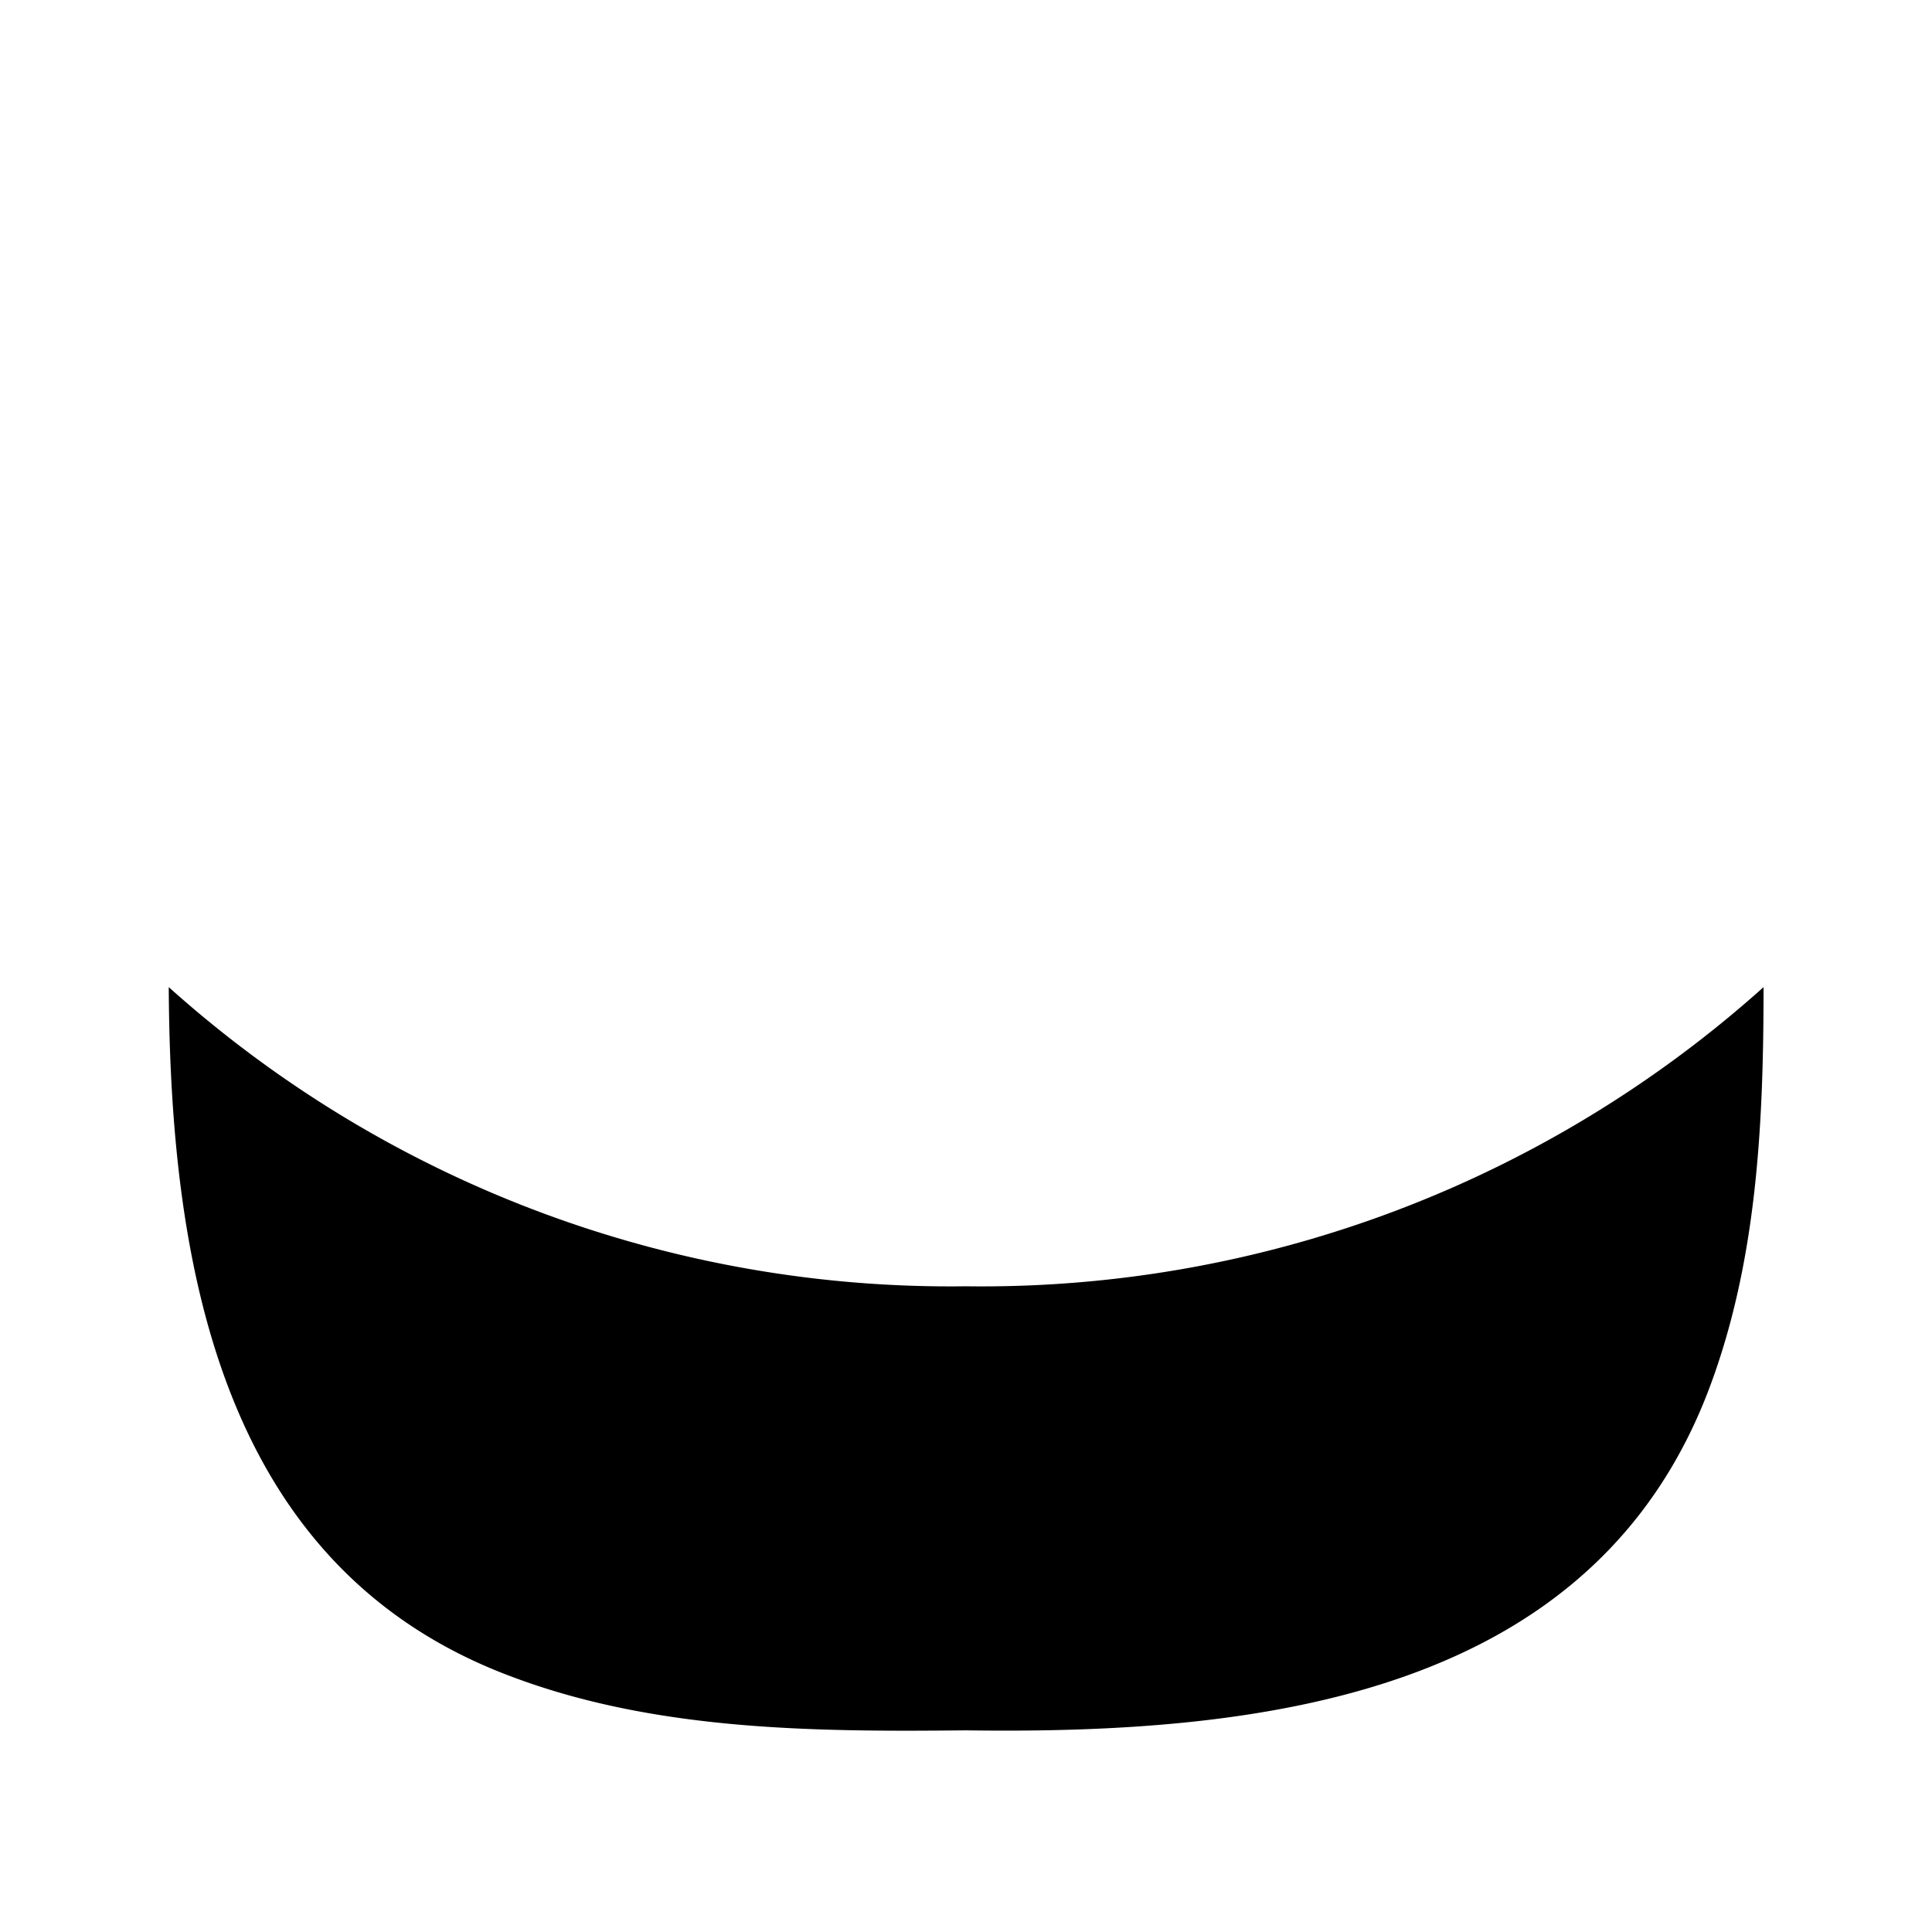 <svg xmlns="http://www.w3.org/2000/svg" viewBox="0 0 64 64">
  <g data-z="0" data-type="base">
    <path fill="url(#varGradient)"
      d="M58.41,30.92h0C58.55,21.07,57.25,10.1,47,6.28c-4.76-1.79-10-1.81-15-1.77h0C22.15,4.37,11.18,5.67,7.36,15.89c-1.78,4.76-1.81,10-1.77,15h0C5.45,40.76,6.75,51.73,17,55.56c4.76,1.78,10,1.81,15,1.76h0c9.85.14,20.82-1.16,24.64-11.38C58.42,41.18,58.45,36,58.41,30.92Z" />
    <path class="cls-4"
      d="M32,42.61A38.77,38.77,0,0,1,5.59,32.7C5.64,42.05,7.36,52,17,55.56c4.76,1.78,10,1.81,15,1.76h0c9.85.14,20.82-1.16,24.64-11.38,1.57-4.2,1.78-8.75,1.78-13.24A38.8,38.8,0,0,1,32,42.61Z" />
  </g>
</svg>
